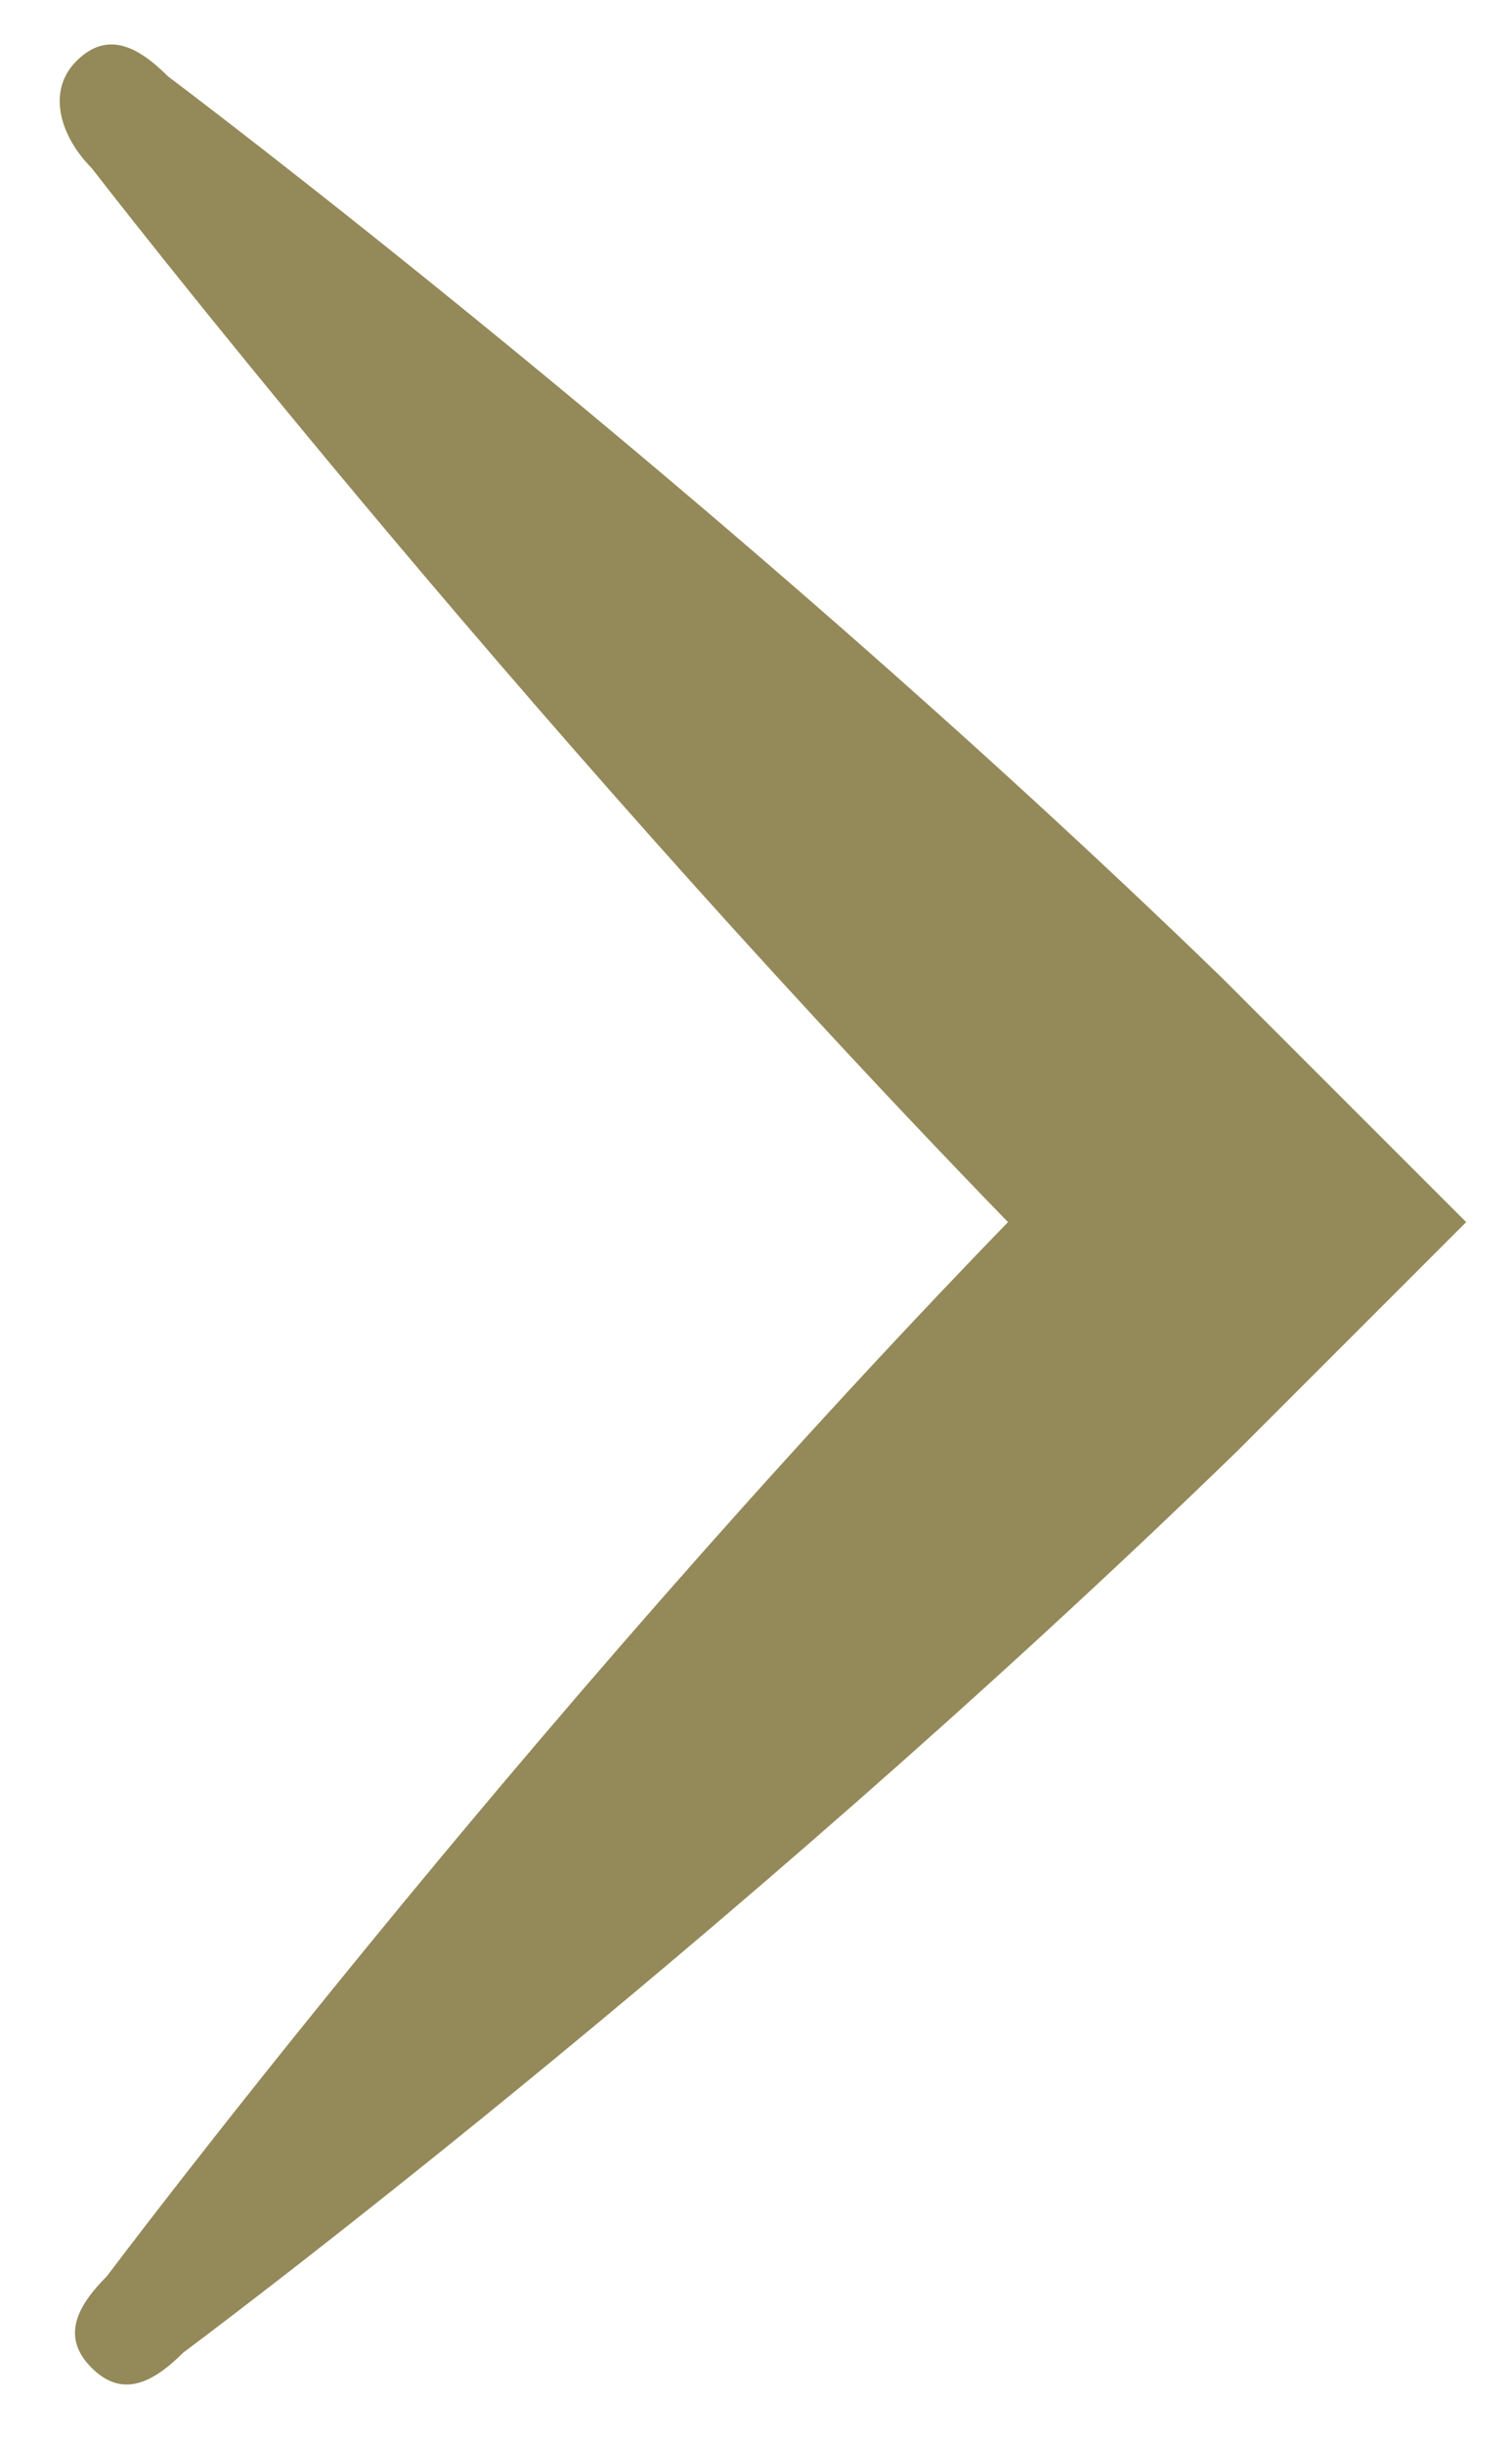 <?xml version="1.0" encoding="utf-8"?>
<!-- Generator: Adobe Illustrator 21.1.0, SVG Export Plug-In . SVG Version: 6.00 Build 0)  -->
<svg version="1.1" id="Layer_1" xmlns="http://www.w3.org/2000/svg" xmlns:xlink="http://www.w3.org/1999/xlink" x="0px" y="0px"
	 viewBox="0 0 9.9 16" style="enable-background:new 0 0 9.9 16;" xml:space="preserve">
<style type="text/css">
	.st0{fill:#948959;}
</style>
<path class="st0" d="M8.1,9.5c-3.4,3.3-6.9,5.9-6.9,5.9c-0.2,0.2-0.4,0.3-0.6,0.1s-0.1-0.4,0.1-0.6c0,0,2.7-3.6,5.9-6.9
	C3.3,4.6,0.6,1.1,0.6,1.1C0.4,0.9,0.3,0.6,0.5,0.4s0.4-0.1,0.6,0.1c0,0,3.6,2.7,6.9,5.9L9.6,8L8.1,9.5z"/>
</svg>
